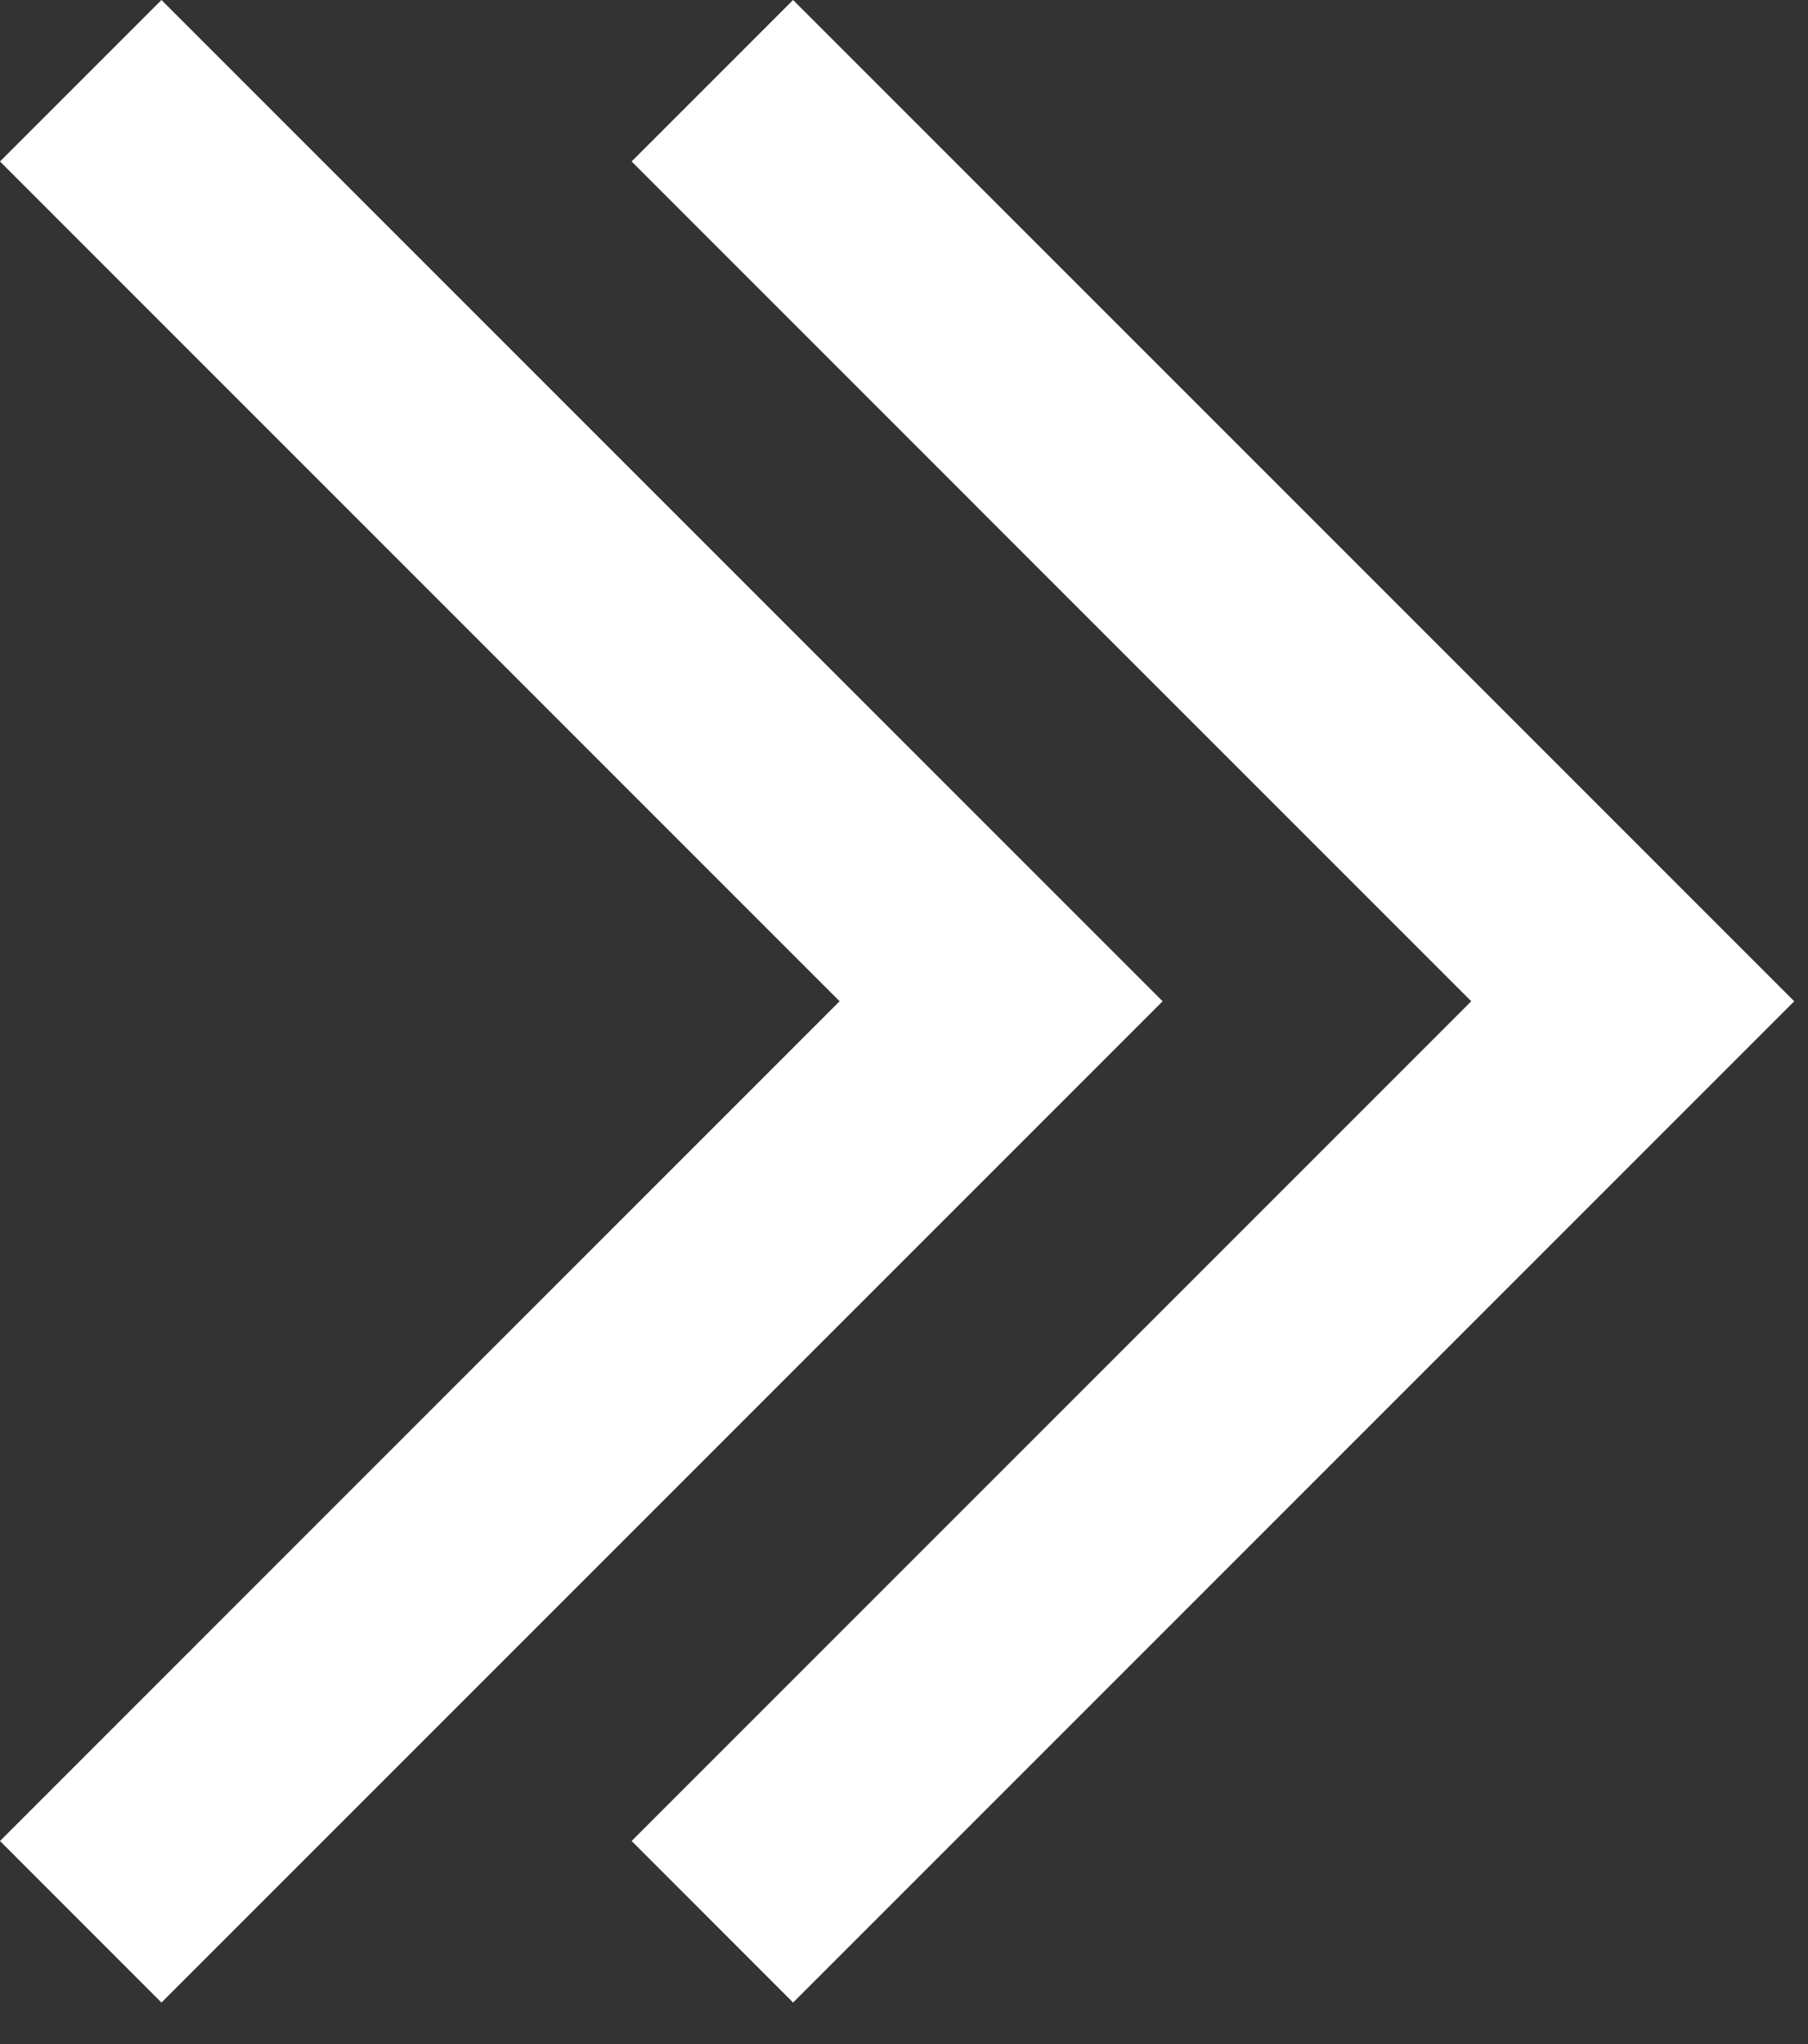 <svg width="23" height="26" viewBox="0 0 23 26" fill="none" xmlns="http://www.w3.org/2000/svg">
<rect x="0" y="0" width="23" height="26" fill="#333333" stroke="none"/>
<path d="M2.054 0L0 2.054L10.681 12.736L0 23.417L2.054 25.472L14.79 12.736L2.054 0Z" fill="white"/>
<path d="M10.089 0L8.035 2.054L18.716 12.736L8.035 23.417L10.089 25.472L22.825 12.736L10.089 0Z" fill="white"/>
</svg>
